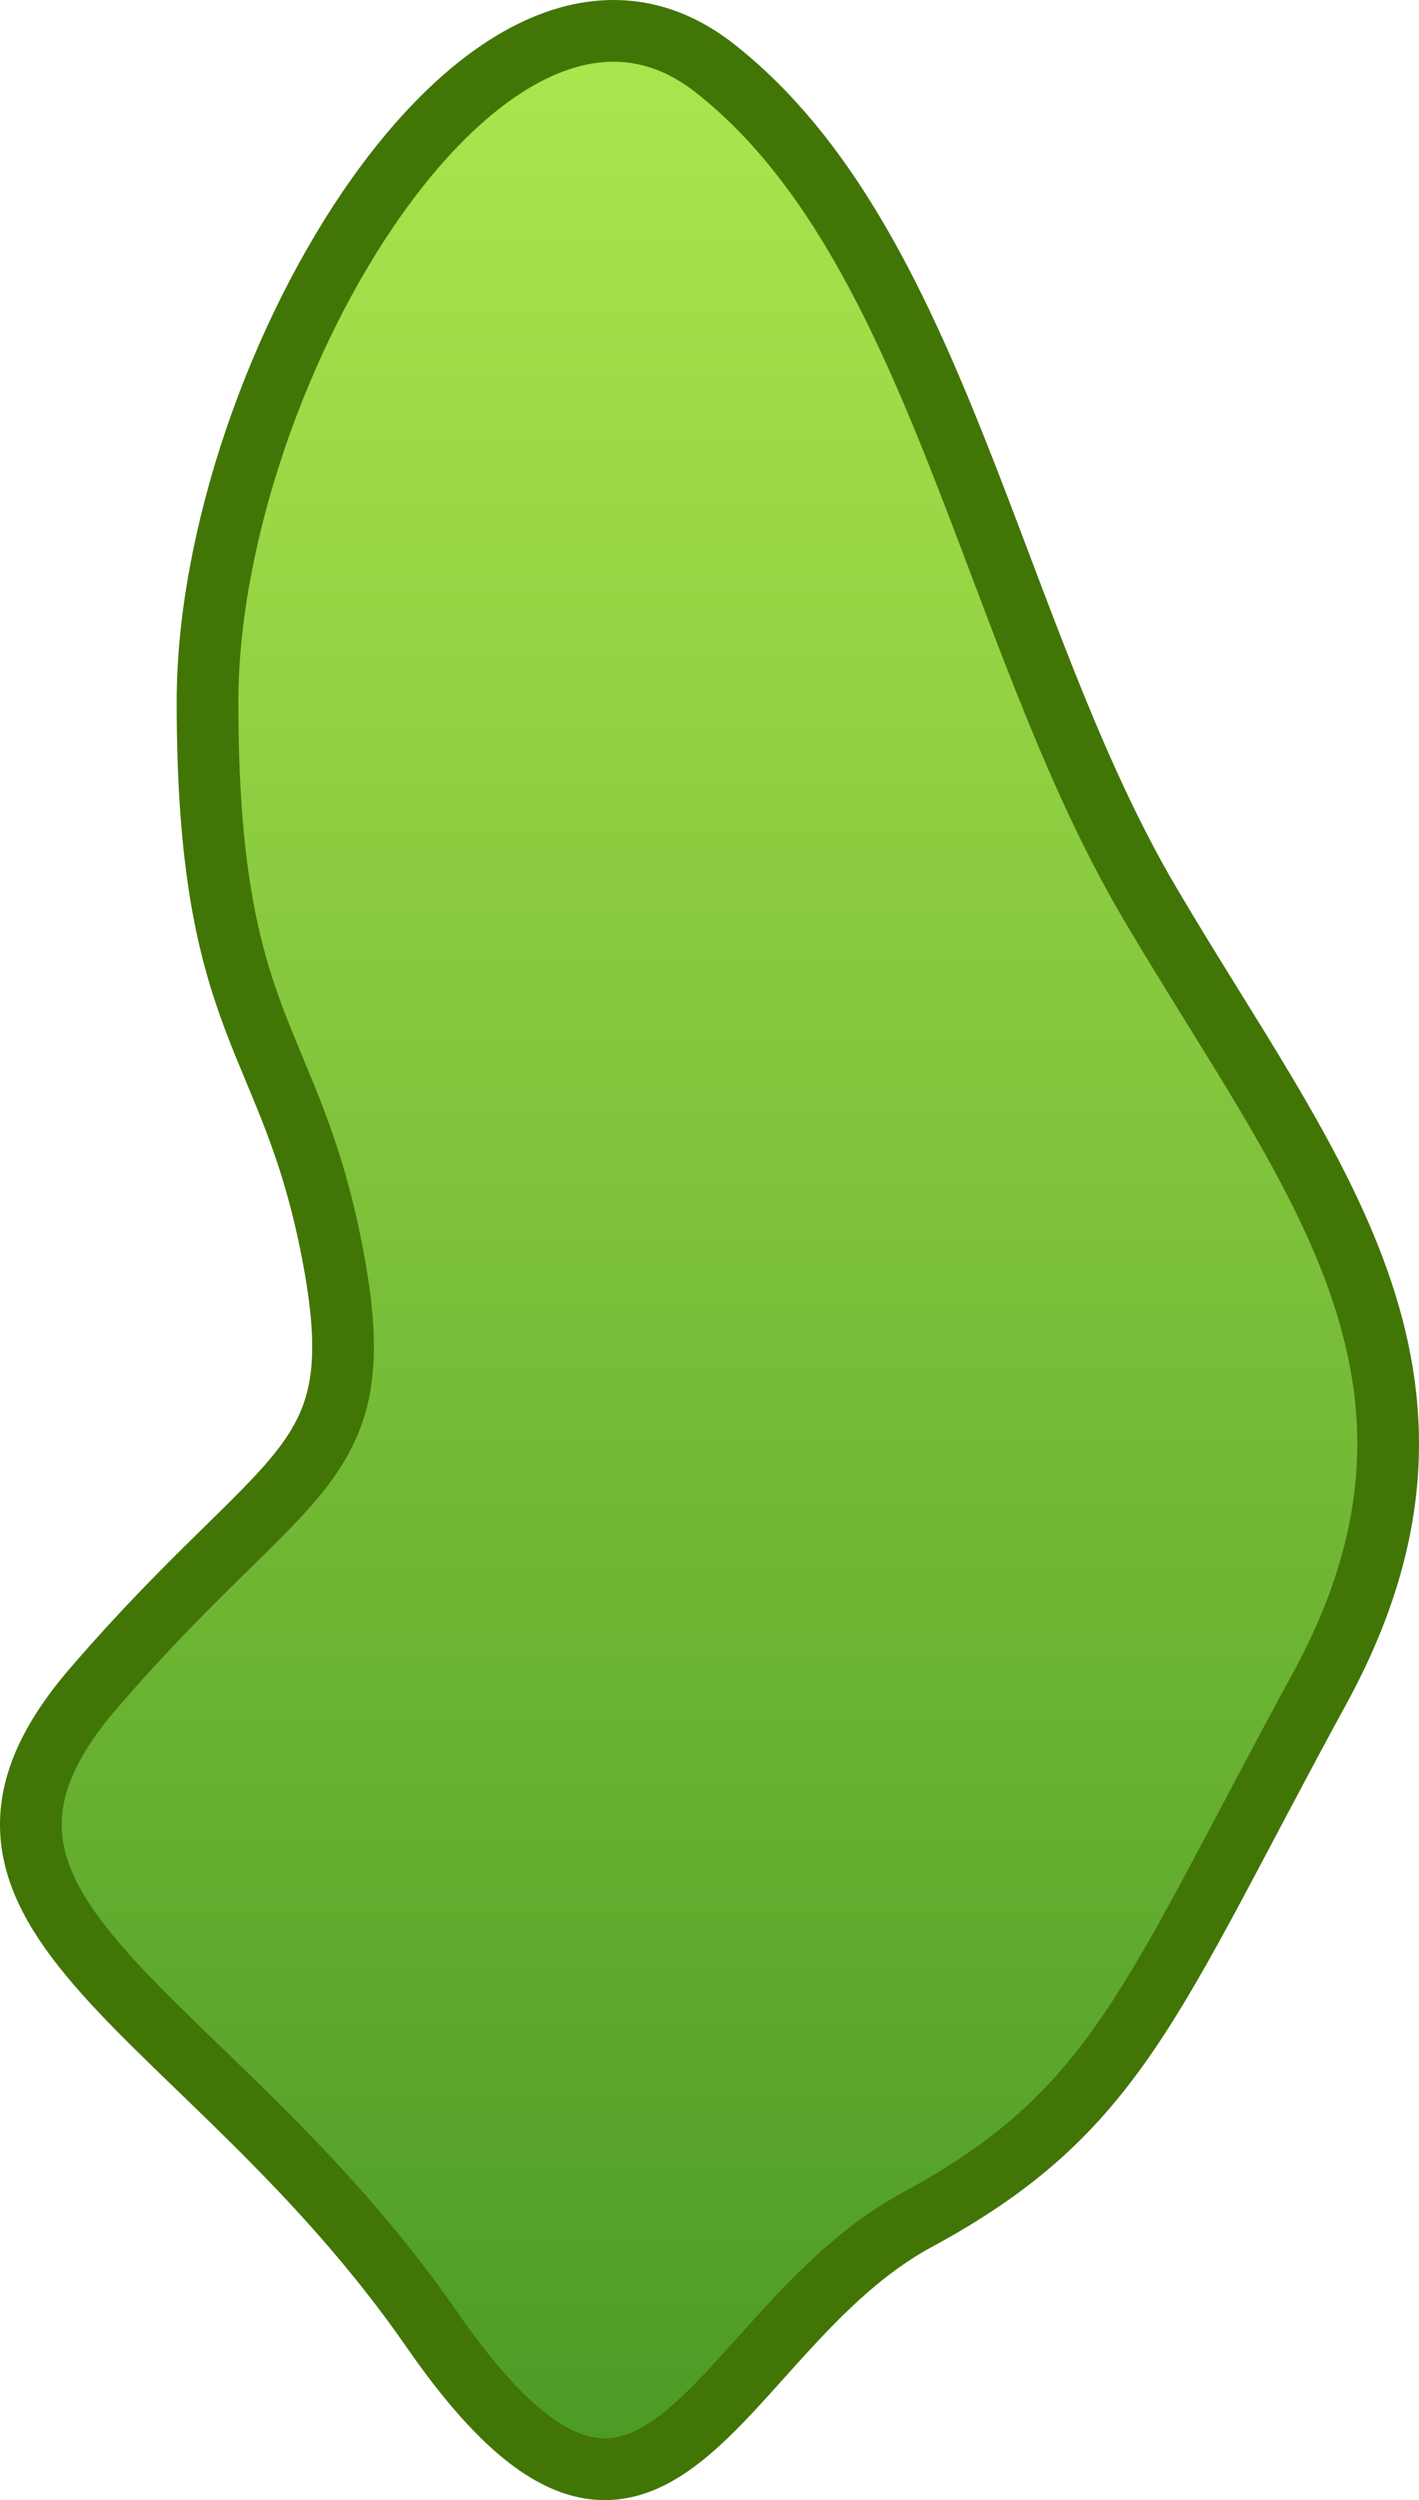 <svg xmlns="http://www.w3.org/2000/svg" width="46" height="81" viewBox="0 0 46 81">
  <defs>
    <linearGradient id="protein-1-a" x1="50%" x2="50%" y1="0%" y2="100%">
      <stop offset="0%" stop-color="#B4EC51"/>
      <stop offset="100%" stop-color="#429321"/>
    </linearGradient>
  </defs>
  <path fill="url(#protein-1-a)" fill-rule="evenodd" stroke="#417505" stroke-width="2" d="M74.727,32.745 C74.727,22.024 83.951,6.541 91.175,12.212 C98.399,17.883 100.102,30.485 105.262,39.245 C110.421,48.005 116.295,54.593 110.779,64.706 C105.262,74.819 104.249,78.398 97.712,81.93 C91.175,85.463 89.257,95.944 81.992,85.463 C74.727,74.982 64.647,72.108 71.025,64.706 C77.404,57.304 80.147,57.736 78.776,50.601 C77.404,43.467 74.727,43.467 74.727,32.745 Z" transform="translate(-68 -10)"/>
</svg>
